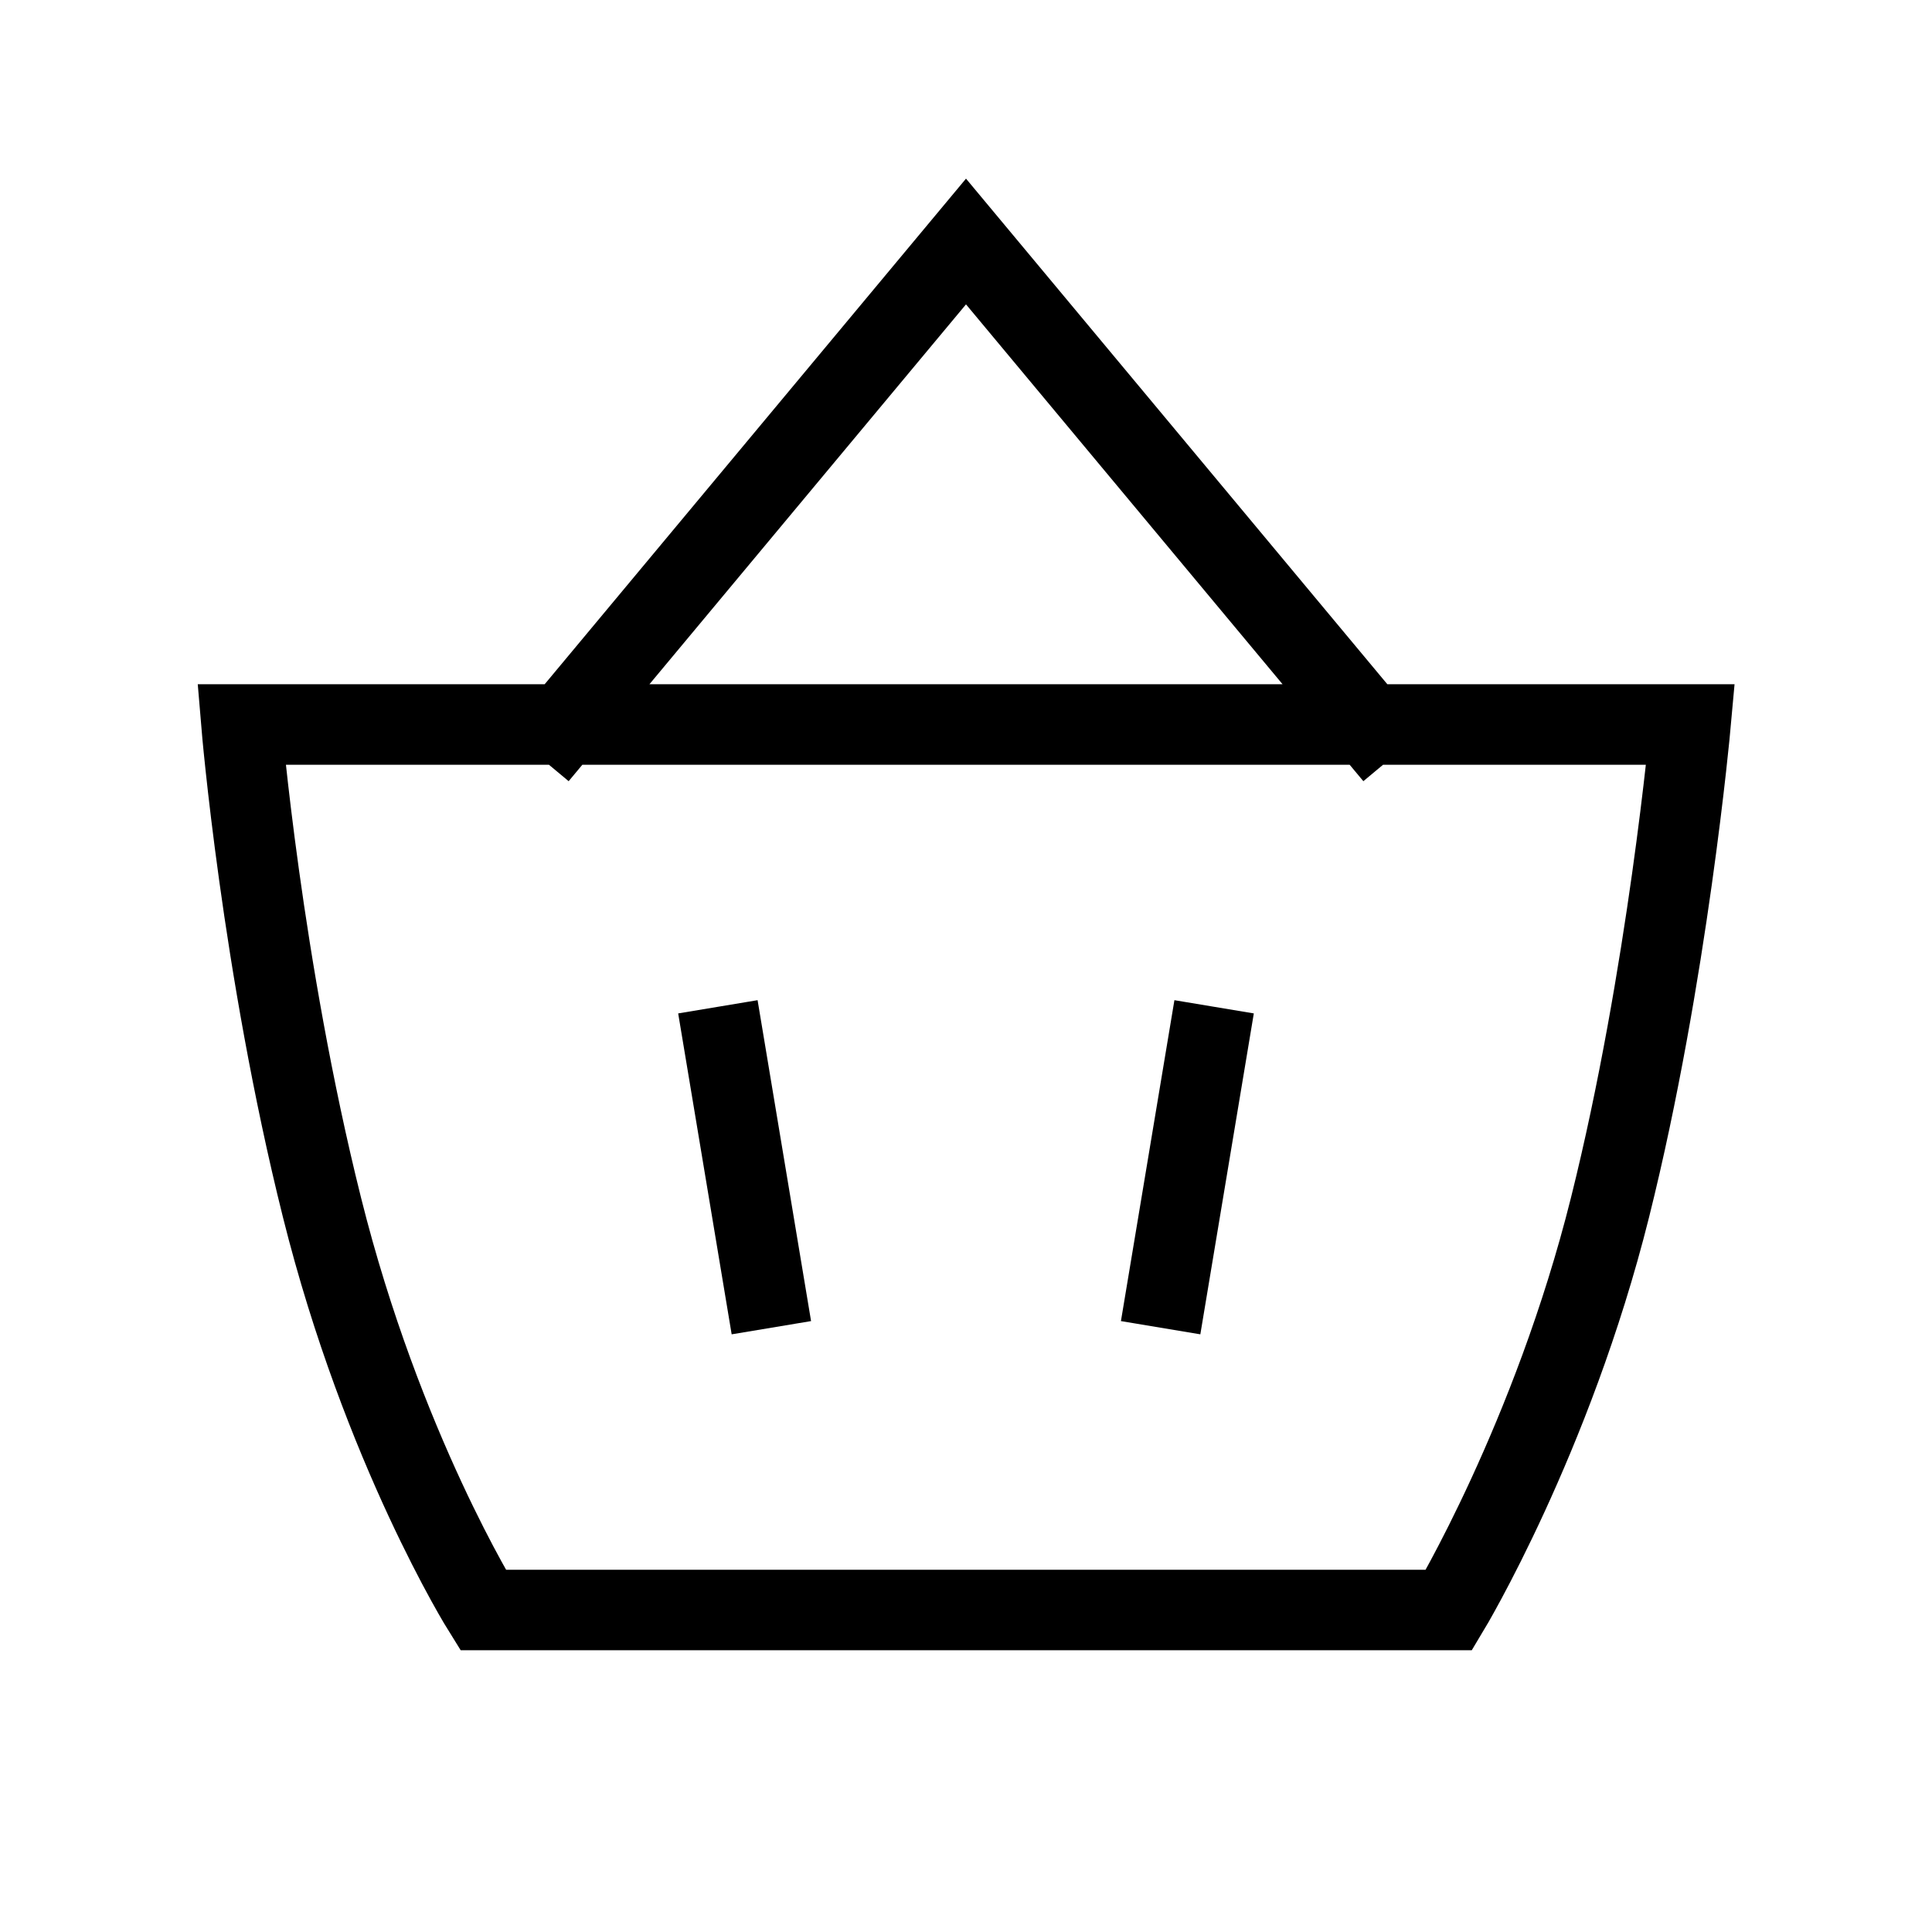 <svg xmlns="http://www.w3.org/2000/svg" width="24" height="24" viewBox="0 0 24 24" fill="none">
    <path stroke="currentColor" stroke-linecap="square" d="m9 13 .5 3m5.5-3-.5 3M17 9h4s-.283 3.132-1 6c-.717 2.868-2 5-2 5H6s-1.25-2-2-5-1-6-1-6h4m10 0-5-6-5 6m10 0H7"/>
</svg>